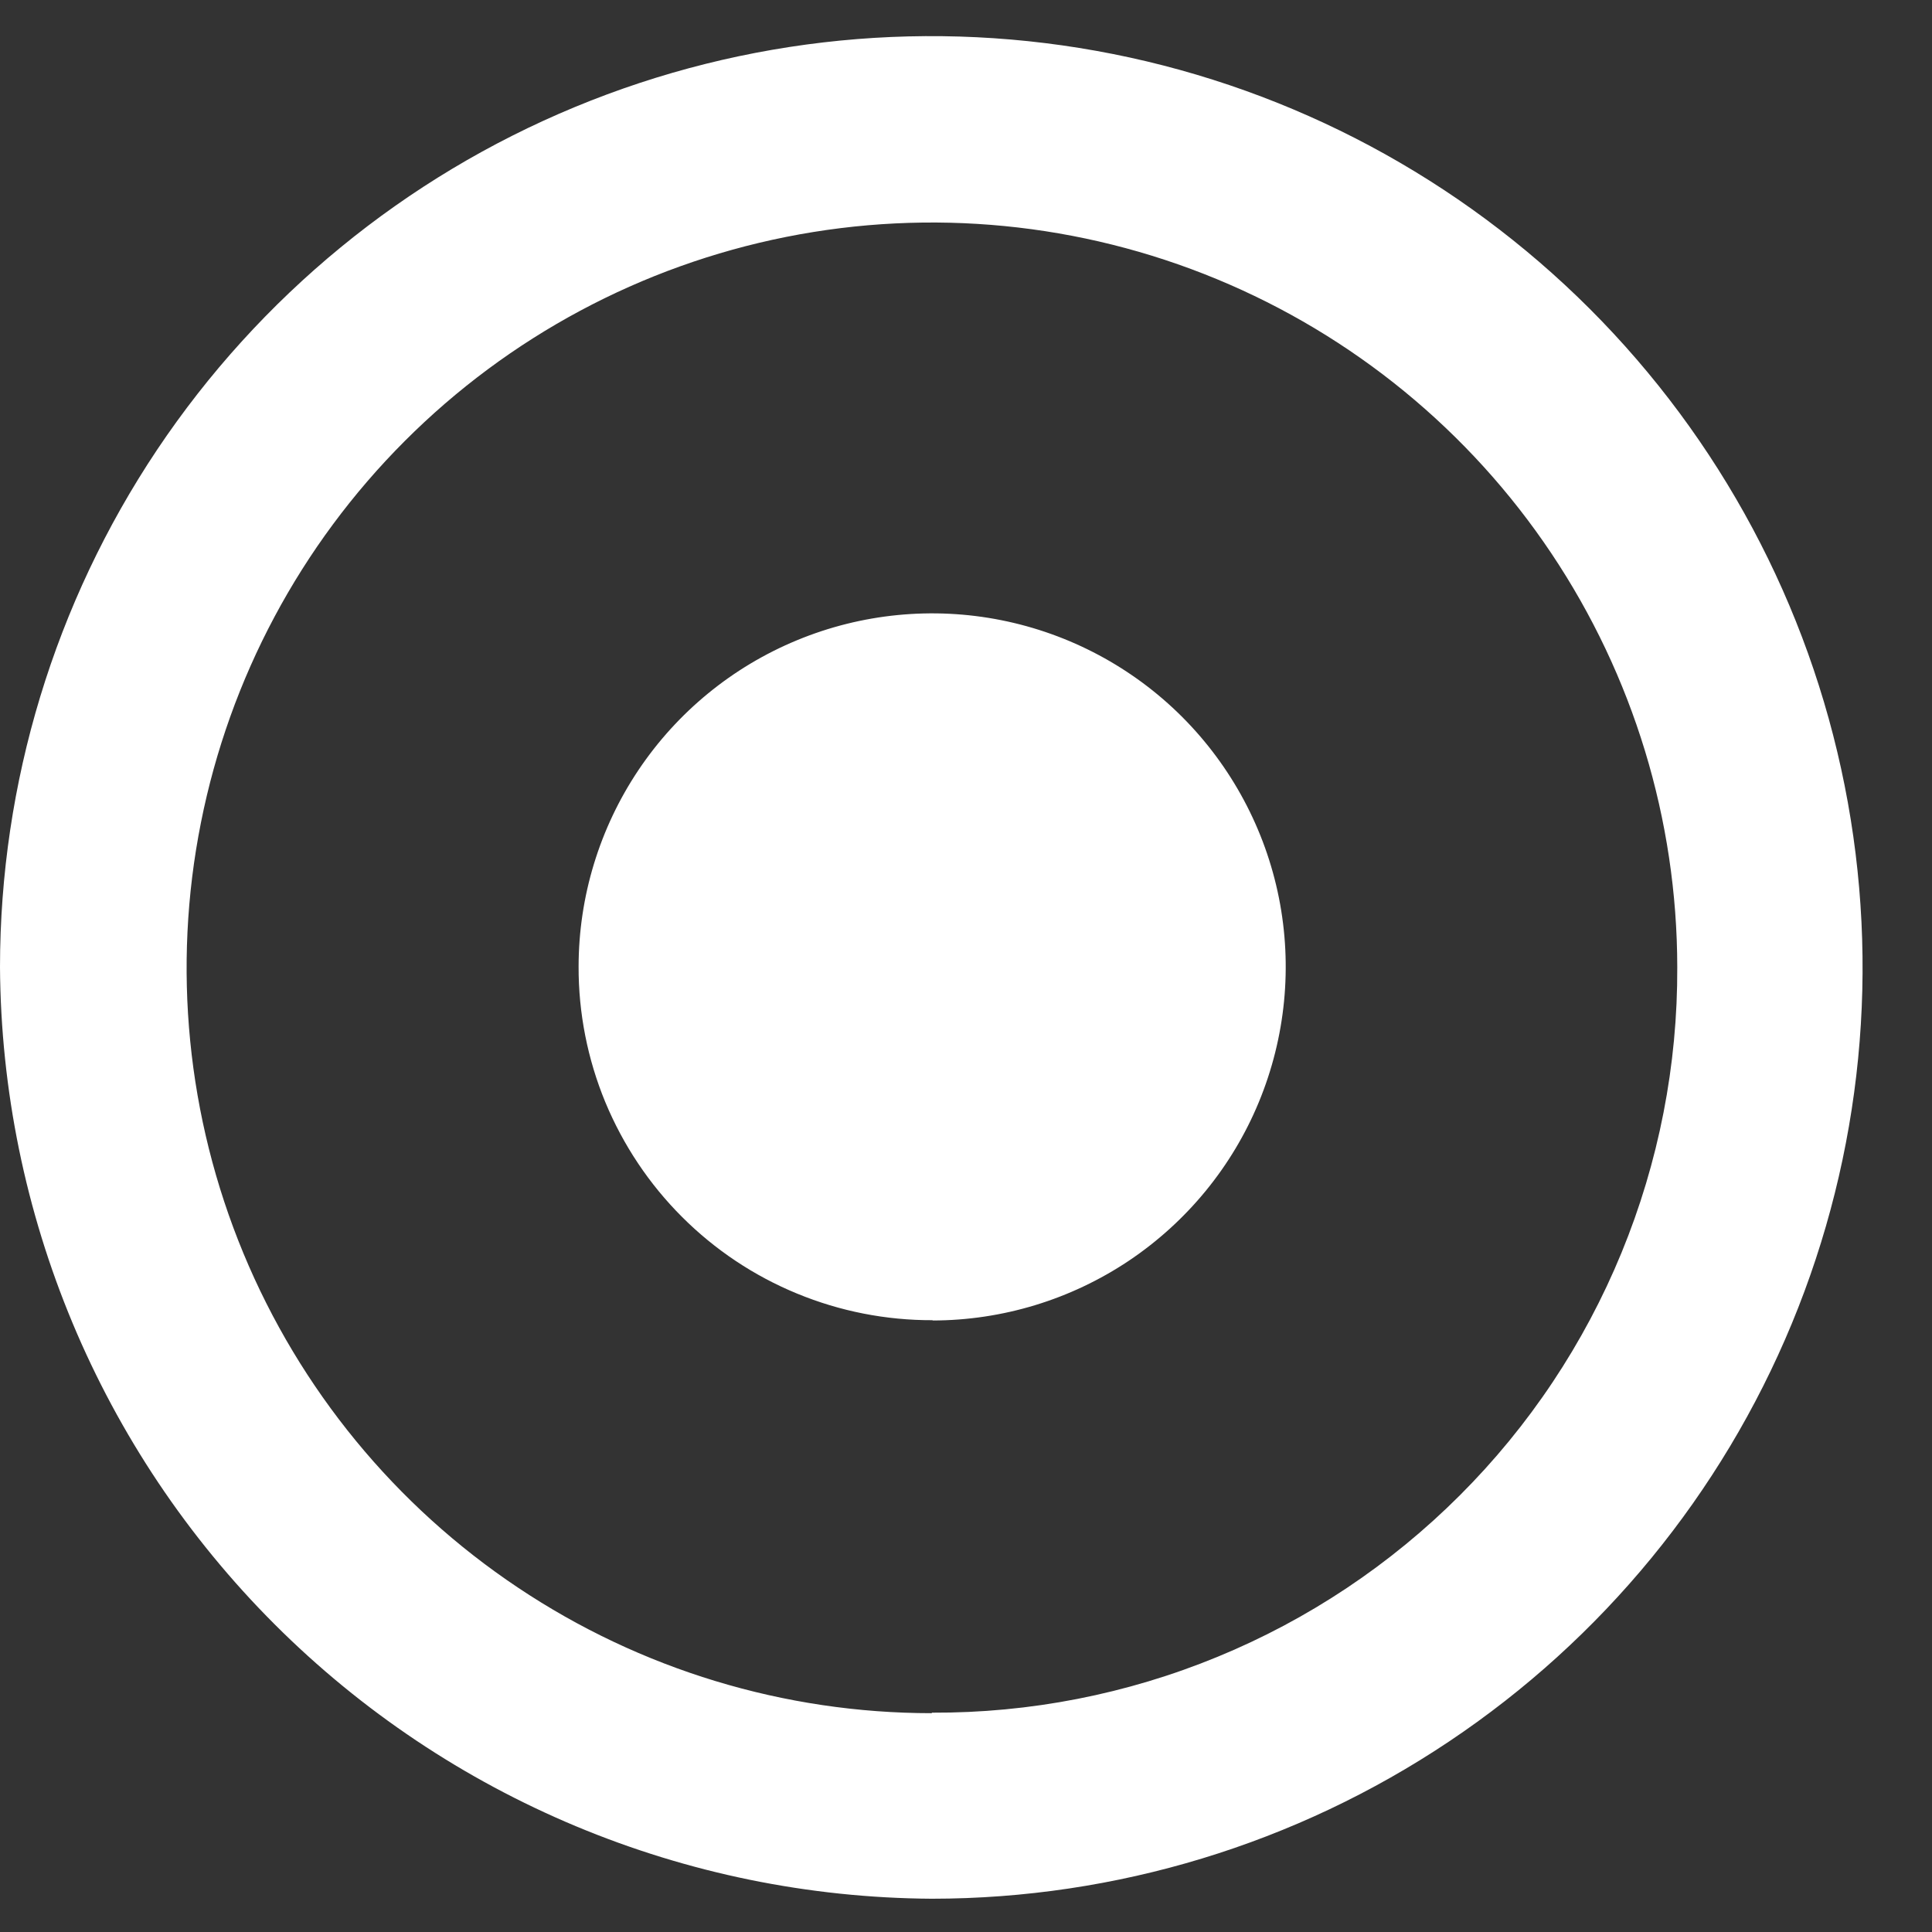 <svg width="27" height="27" viewBox="0 0 27 27" fill="none" xmlns="http://www.w3.org/2000/svg">
<rect x="0" y="0" width="27" height="27" fill="#333333" stroke="none"/>
<path d="M13.022 26.535C15.596 26.534 18.111 25.769 20.25 24.338C22.39 22.908 24.057 20.875 25.041 18.497C26.025 16.119 26.282 13.502 25.779 10.978C25.277 8.454 24.037 6.136 22.217 4.316C20.397 2.497 18.079 1.257 15.555 0.755C13.03 0.253 10.414 0.51 8.036 1.495C5.658 2.479 3.626 4.147 2.195 6.286C0.765 8.426 0.001 10.941 0 13.515C0.021 16.962 1.4 20.262 3.837 22.699C6.275 25.136 9.575 26.514 13.022 26.535ZM13.022 23.942C10.962 23.942 8.949 23.331 7.237 22.186C5.524 21.042 4.19 19.416 3.401 17.513C2.613 15.61 2.406 13.517 2.808 11.497C3.209 9.477 4.2 7.621 5.656 6.164C7.111 4.707 8.966 3.714 10.986 3.311C13.006 2.908 15.1 3.113 17.003 3.9C18.906 4.687 20.534 6.02 21.679 7.731C22.825 9.443 23.438 11.455 23.44 13.515C23.446 14.885 23.181 16.242 22.66 17.509C22.139 18.776 21.372 19.928 20.403 20.896C19.434 21.865 18.283 22.633 17.016 23.154C15.749 23.676 14.392 23.941 13.022 23.935V23.942ZM13.033 18.454C14.01 18.453 14.964 18.162 15.776 17.619C16.587 17.075 17.22 16.304 17.593 15.401C17.966 14.498 18.064 13.505 17.873 12.547C17.682 11.59 17.211 10.71 16.521 10.019C15.83 9.328 14.95 8.858 13.992 8.667C13.034 8.476 12.041 8.574 11.139 8.947C10.236 9.32 9.465 9.952 8.921 10.764C8.378 11.576 8.087 12.53 8.086 13.507C8.084 14.157 8.211 14.801 8.459 15.402C8.708 16.002 9.072 16.548 9.532 17.007C9.992 17.467 10.538 17.831 11.139 18.078C11.74 18.326 12.384 18.452 13.034 18.45L13.033 18.454Z" fill="white"></path>
</svg>
